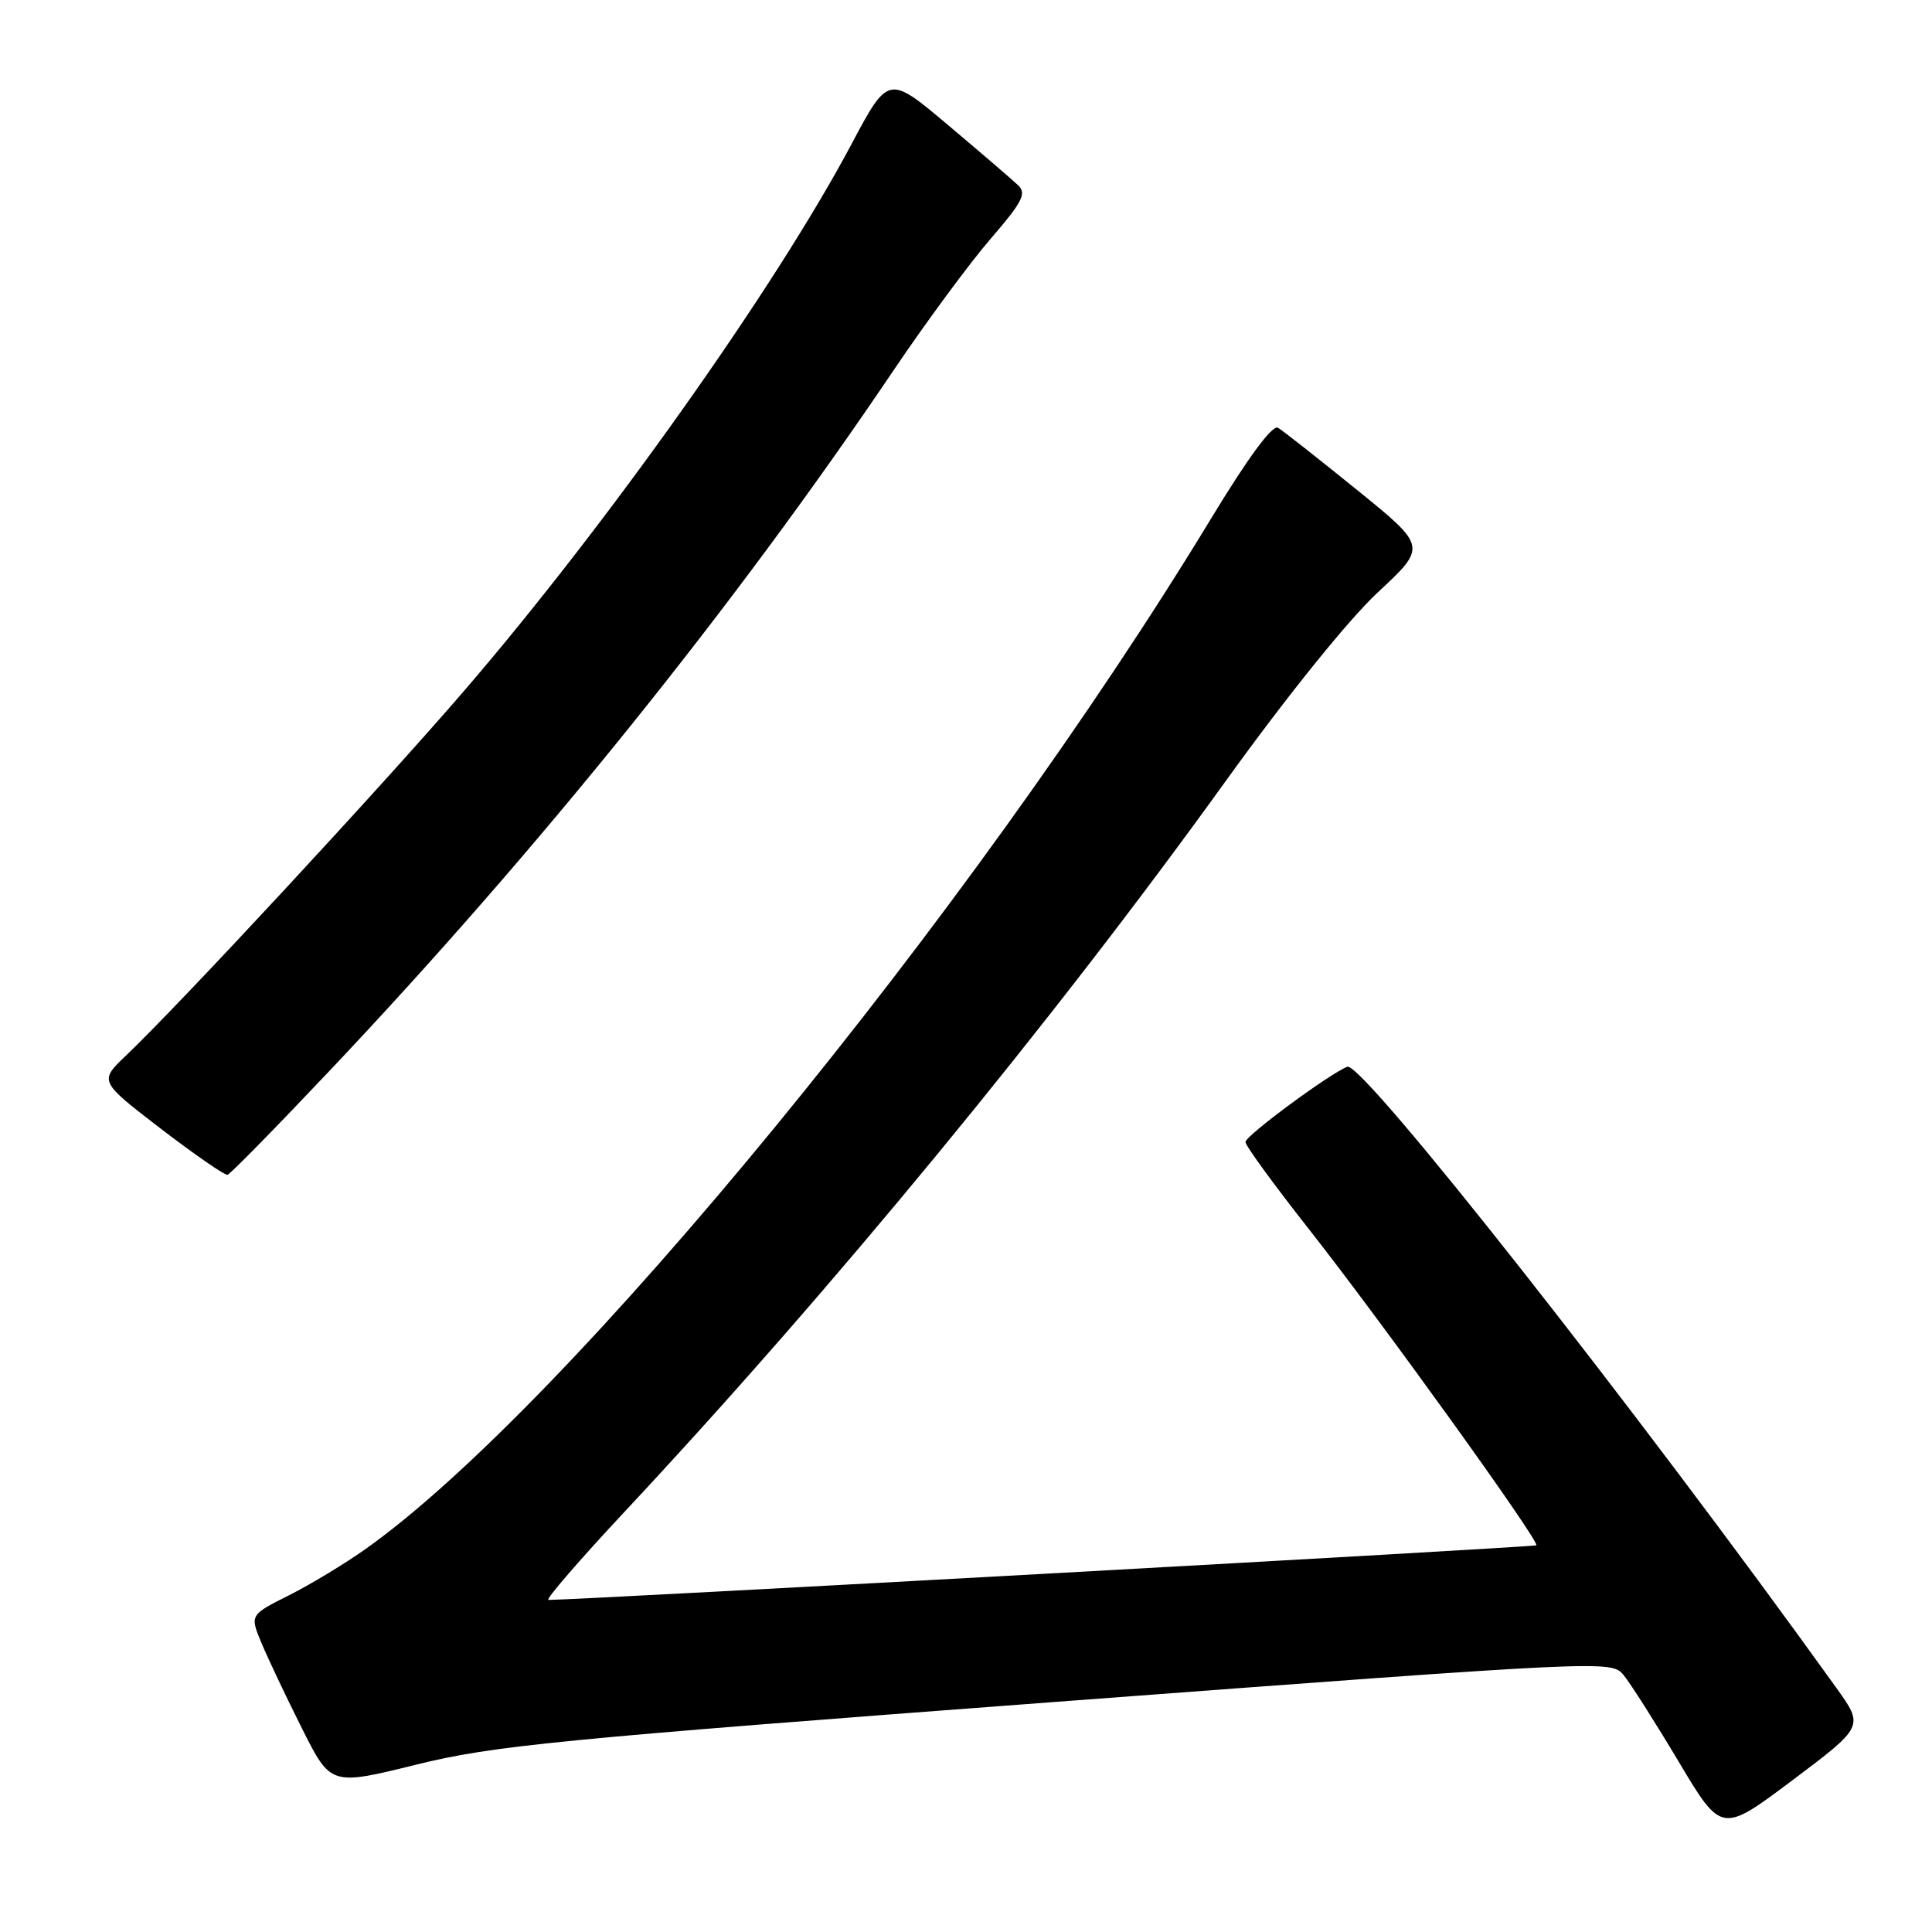 <?xml version="1.0" encoding="UTF-8" standalone="no"?>
<!DOCTYPE svg PUBLIC "-//W3C//DTD SVG 1.1//EN" "http://www.w3.org/Graphics/SVG/1.1/DTD/svg11.dtd" >
<svg xmlns="http://www.w3.org/2000/svg" xmlns:xlink="http://www.w3.org/1999/xlink" version="1.1" viewBox="0 0 256 256">
 <g >
 <path fill="currentColor"
d=" M 243.31 223.63 C 216.84 186.76 180.49 140.60 178.53 141.35 C 176.19 142.25 165.05 150.47 165.03 151.32 C 165.01 151.78 168.78 156.95 173.40 162.82 C 183.09 175.14 204.06 204.28 203.57 204.76 C 203.33 205.00 77.31 211.97 72.67 212.00 C 72.21 212.00 76.78 206.71 82.82 200.25 C 110.27 170.88 139.34 135.54 162.41 103.50 C 170.54 92.21 178.73 82.05 182.59 78.47 C 189.08 72.43 189.08 72.43 179.79 64.90 C 174.68 60.76 169.98 57.06 169.34 56.68 C 168.60 56.25 165.38 60.62 160.45 68.75 C 128.81 120.90 75.22 186.23 48.50 205.21 C 45.75 207.17 41.16 209.94 38.30 211.38 C 33.10 213.99 33.10 213.99 34.66 217.74 C 35.53 219.81 37.94 224.90 40.03 229.06 C 43.83 236.62 43.83 236.62 55.17 233.82 C 65.36 231.30 73.88 230.47 140.00 225.50 C 212.99 220.02 213.51 219.99 215.13 221.95 C 216.03 223.04 219.32 228.21 222.44 233.44 C 228.11 242.95 228.11 242.95 237.55 235.86 C 246.99 228.76 246.99 228.76 243.31 223.63 Z  M 43.56 142.00 C 71.31 112.67 97.25 80.45 118.45 49.00 C 122.72 42.67 128.47 34.88 131.24 31.67 C 135.49 26.75 136.06 25.64 134.89 24.53 C 134.12 23.80 129.95 20.22 125.61 16.56 C 117.71 9.91 117.71 9.91 112.77 19.21 C 102.70 38.12 80.46 69.50 61.53 91.50 C 50.64 104.16 23.82 133.09 16.68 139.88 C 13.13 143.27 13.13 143.27 21.31 149.56 C 25.82 153.01 29.79 155.76 30.15 155.67 C 30.50 155.58 36.54 149.43 43.56 142.00 Z "/>
</g>
</svg>